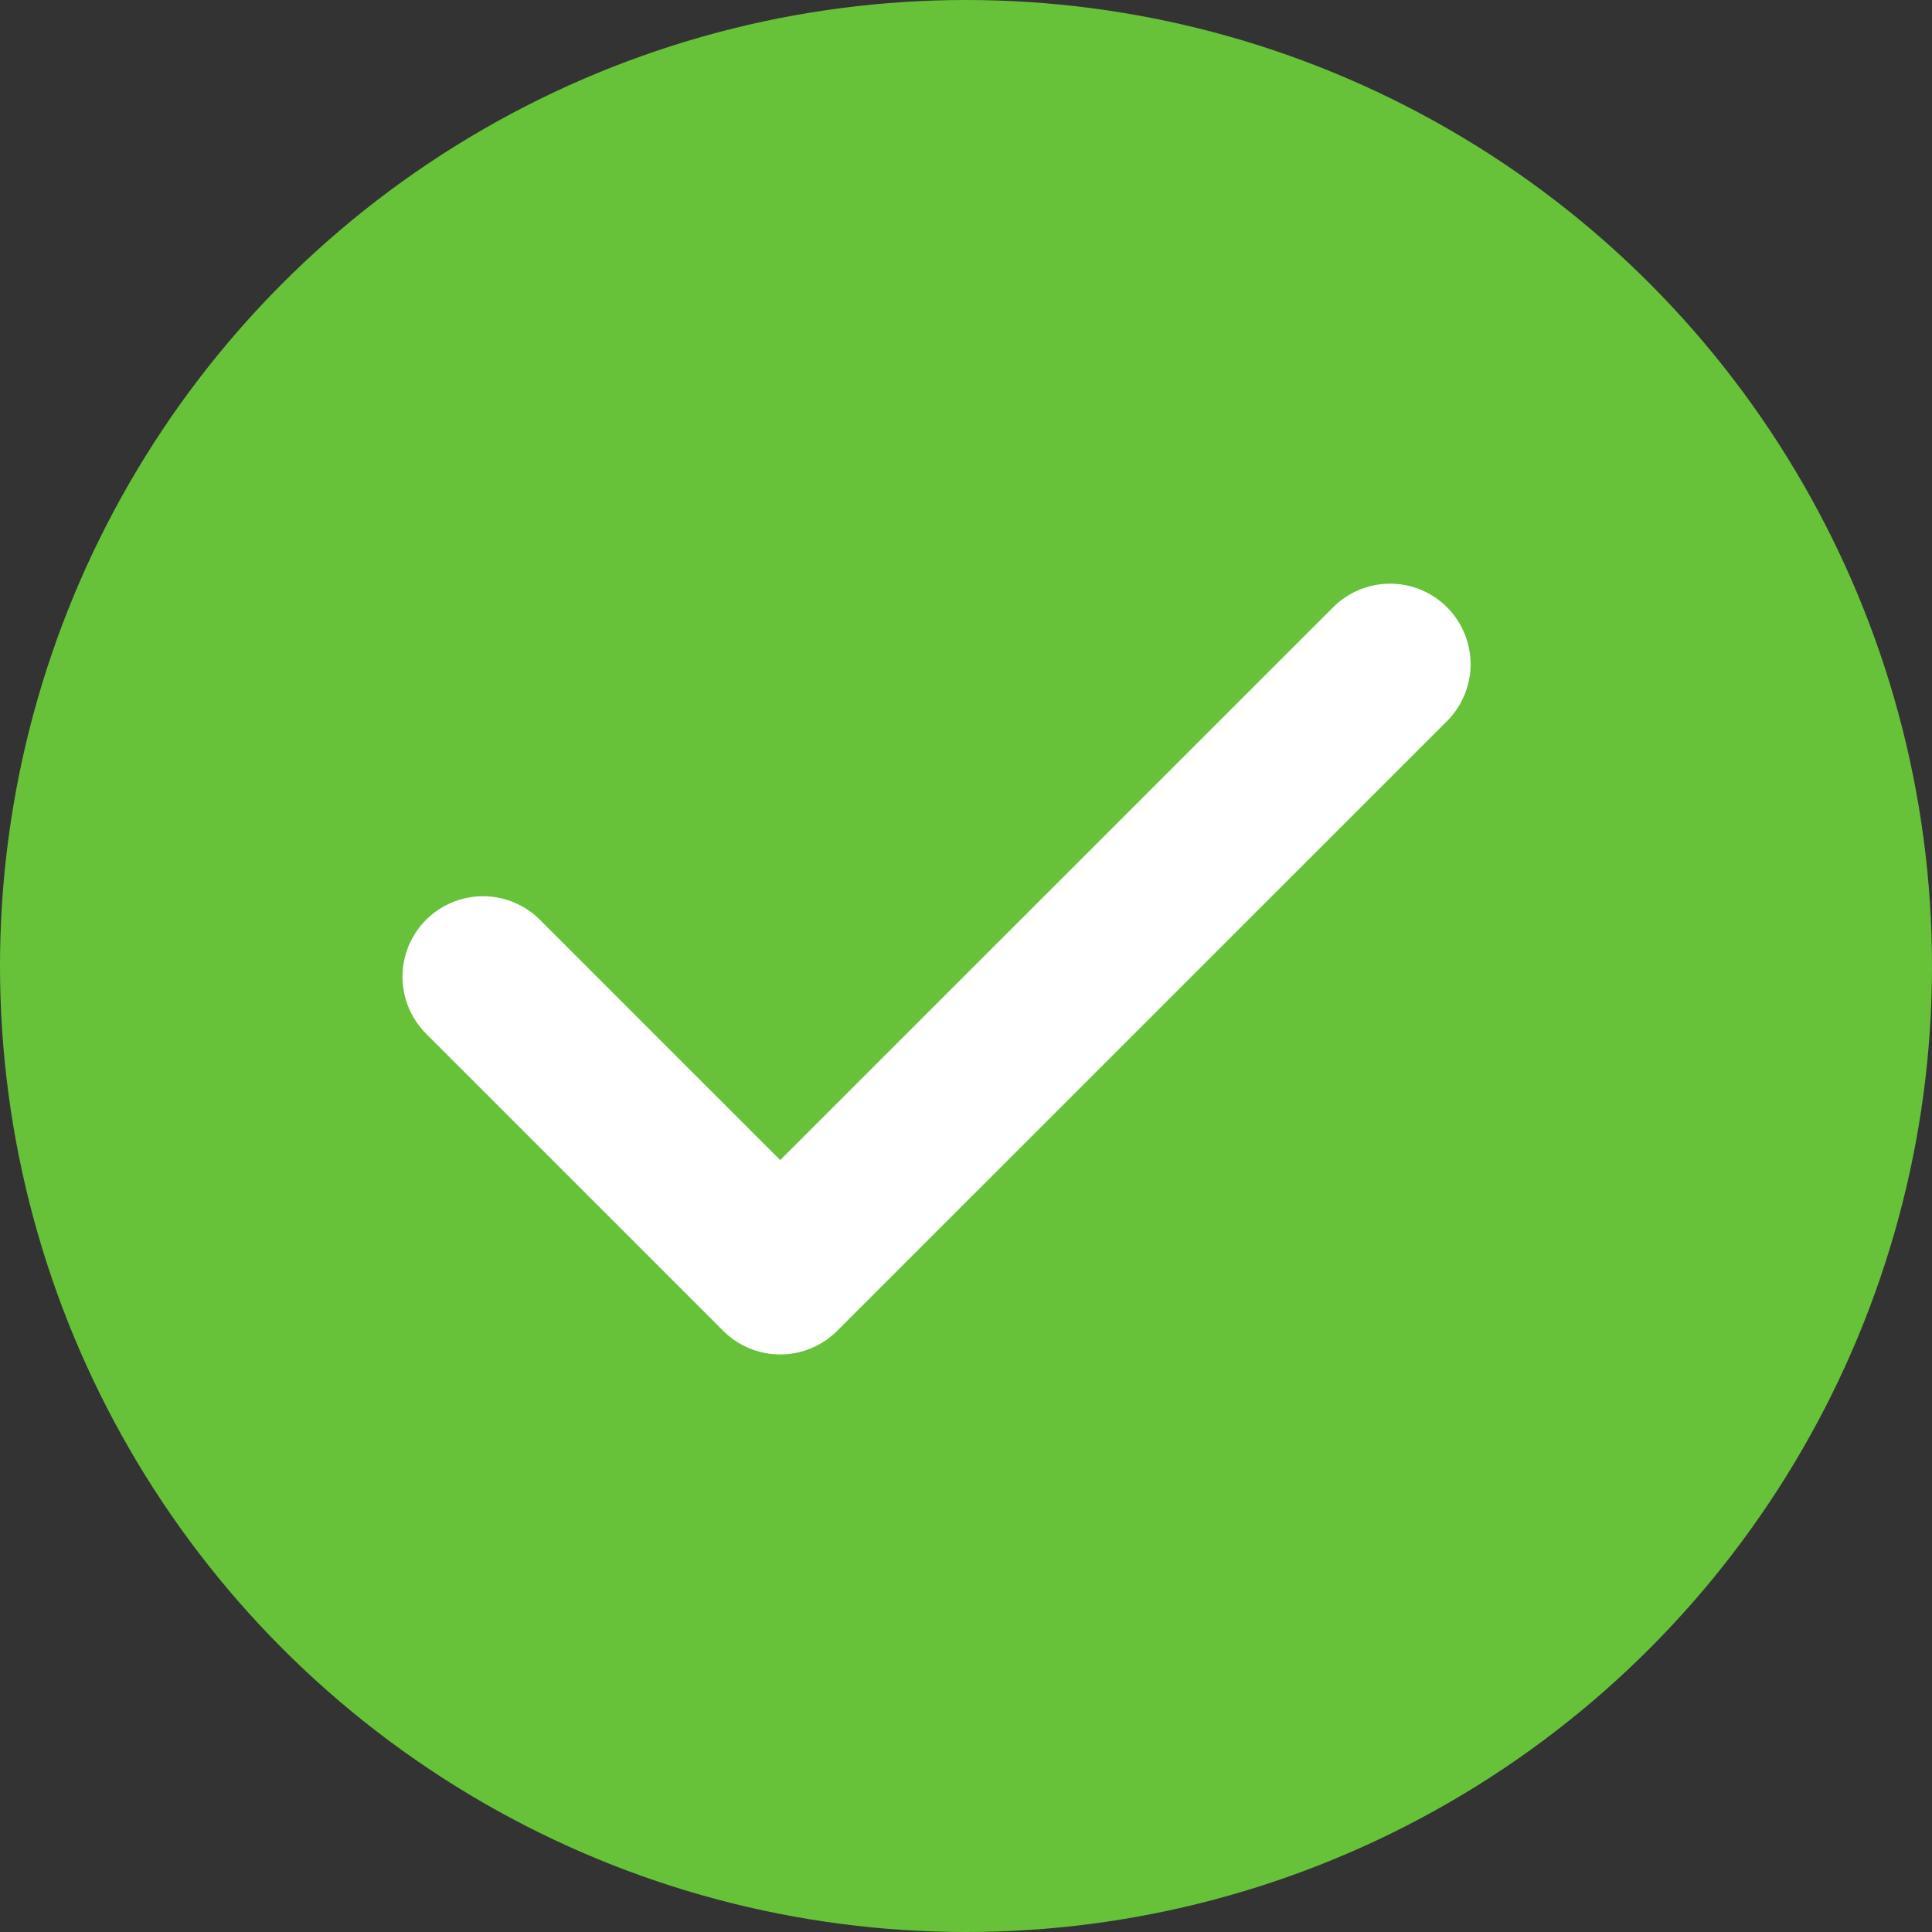 <?xml version="1.0" encoding="UTF-8"?>
<svg width="18px" height="18px" viewBox="0 0 18 18" version="1.1" xmlns="http://www.w3.org/2000/svg" xmlns:xlink="http://www.w3.org/1999/xlink">
    <rect x="0" y="0" width="18" height="18" fill="#333333" stroke="none"/>
    <title>编组 240</title>
    <g id="项目" stroke="none" stroke-width="1" fill="none" fill-rule="evenodd">
        <g id="项目模块-几种弹窗及模块" transform="translate(-36, -494)">
            <g id="编组-71" transform="translate(20, 54)">
                <g id="编组-67" transform="translate(16, 277)">
                    <g id="编组-66" transform="translate(0, 162)">
                        <g id="编组-240" transform="translate(0, 1)">
                            <circle id="椭圆形" fill="#67C23A" cx="9" cy="9" r="9"></circle>
                            <polyline id="路径-7" stroke="#FFFFFF" stroke-width="1.5" stroke-linecap="round" stroke-linejoin="round" points="4.5 9.1 7.269 11.869 12.951 6.188"></polyline>
                        </g>
                    </g>
                </g>
            </g>
        </g>
    </g>
</svg>